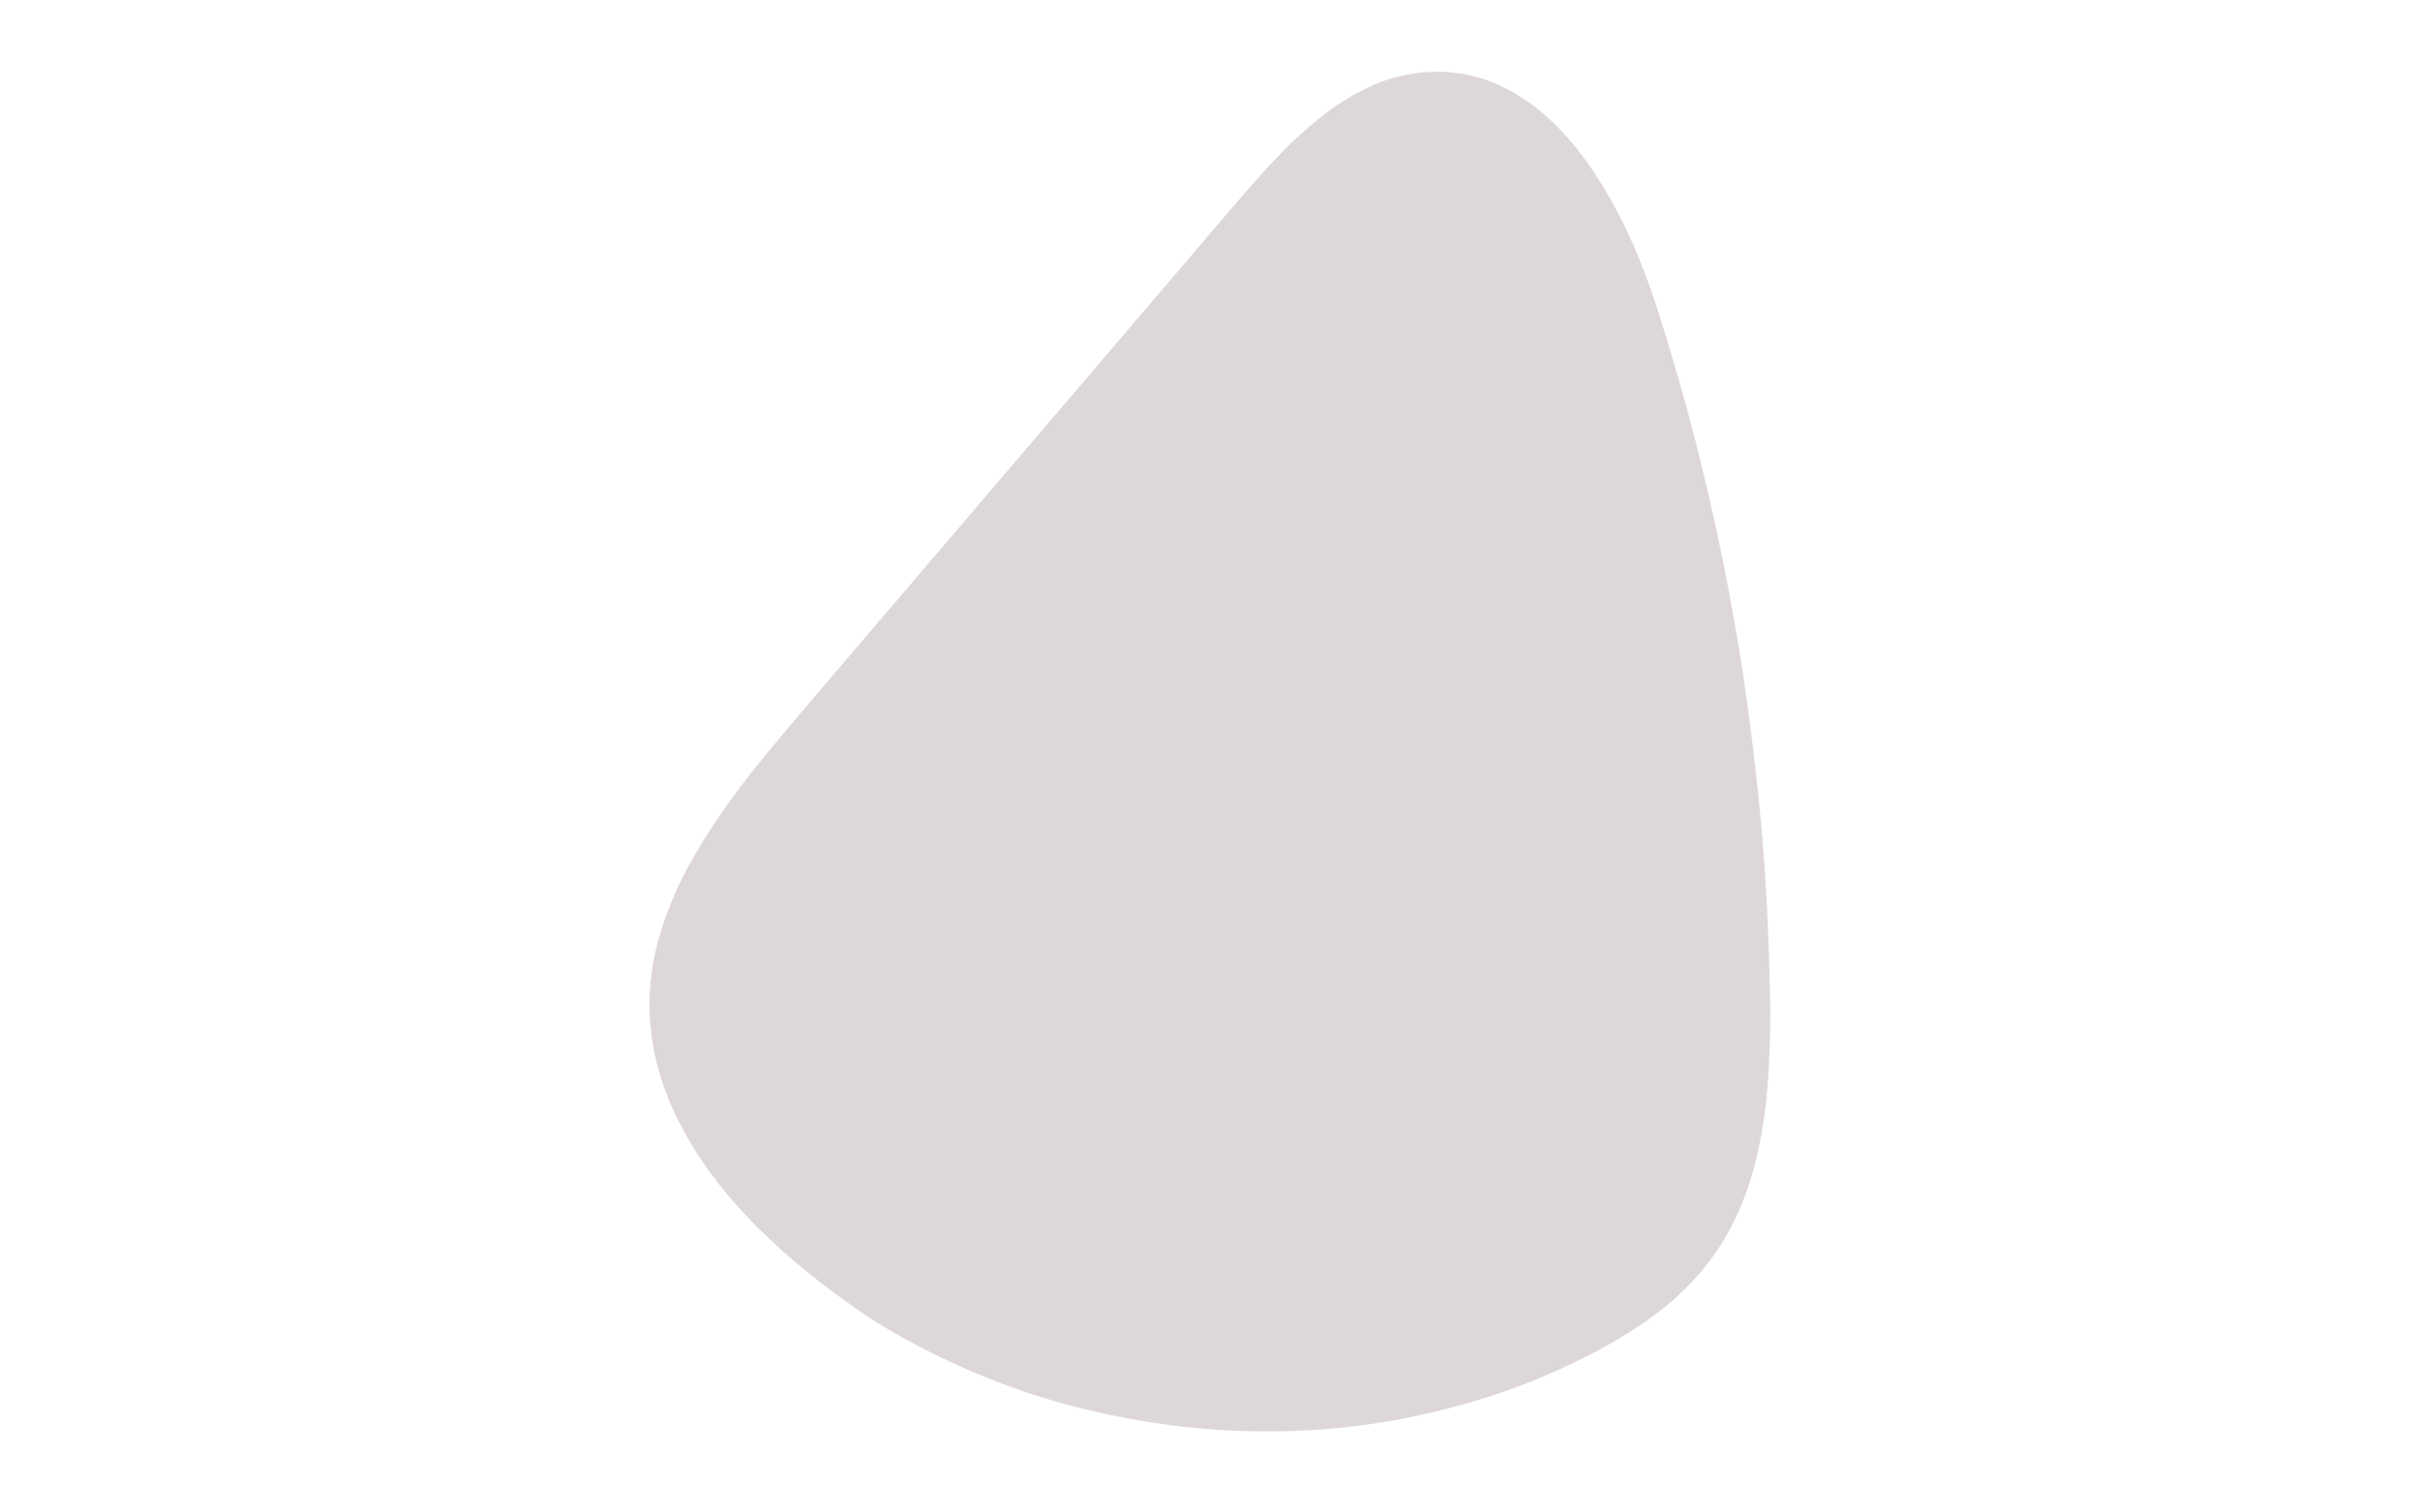 <?xml version="1.0" encoding="utf-8"?>
<!-- Generator: Adobe Illustrator 18.1.1, SVG Export Plug-In . SVG Version: 6.00 Build 0)  -->
<!DOCTYPE svg PUBLIC "-//W3C//DTD SVG 1.1//EN" "http://www.w3.org/Graphics/SVG/1.1/DTD/svg11.dtd">
<svg version="1.1" id="Layer_1" xmlns="http://www.w3.org/2000/svg" xmlns:xlink="http://www.w3.org/1999/xlink" x="0px" y="0px"
	 viewBox="0 0 818.8 511.6" enable-background="new 0 0 818.8 511.6" xml:space="preserve">
<rect x="0" y="0" fill="#FFFFFF" width="818.8" height="511.6"/>
<path fill="#DDD7DA" d="M264.9,423.4c-2.9-2.6-5.8-5.4-8.7-8.2c-2.8-2.8-5.5-5.8-8.2-8.8c-2.6-3-5.1-6.1-7.5-9.4s-4.6-6.5-6.6-9.9
	c-2-3.4-3.9-6.8-5.6-10.4s-3.1-7.2-4.3-10.8c-1.2-3.7-2.2-7.4-2.9-11.3c-0.7-3.8-1.1-7.7-1.3-11.6c-0.2-4.7,0.1-9.4,0.7-14
	c0.6-4.6,1.6-9.1,3-13.5c1.3-4.4,3-8.8,4.8-13c1.9-4.3,4-8.5,6.4-12.6c2.4-4.1,4.9-8.2,7.6-12.2s5.5-7.9,8.5-11.8
	c2.9-3.9,6-7.7,9-11.4c3.1-3.7,6.2-7.4,9.2-11c6.2-7.3,12.4-14.6,18.7-21.9c6.2-7.3,12.4-14.6,18.7-21.9
	c6.2-7.3,12.4-14.6,18.7-21.9c6.2-7.3,12.4-14.6,18.7-21.9c6.2-7.3,12.4-14.6,18.7-21.9c6.2-7.3,12.4-14.6,18.7-21.9
	c6.2-7.3,12.4-14.6,18.7-21.9c6.2-7.3,12.4-14.6,18.7-21.9c2.2-2.6,4.5-5.2,6.8-7.8c2.3-2.6,4.7-5.2,7.1-7.7c2.4-2.5,4.9-5,7.5-7.3
	c2.6-2.3,5.2-4.6,7.9-6.7c2.7-2.1,5.5-4,8.4-5.7c2.9-1.7,5.8-3.2,8.8-4.5c3-1.3,6.1-2.3,9.4-3c3.2-0.7,6.5-1.2,9.9-1.3
	c5-0.2,9.7,0.4,14.2,1.5c4.5,1.1,8.8,2.9,12.8,5.1c4,2.3,7.9,5,11.5,8.2s7,6.7,10.1,10.6c3.2,3.9,6.1,8.1,8.8,12.5s5.3,9,7.6,13.7
	c2.3,4.7,4.4,9.5,6.3,14.4s3.6,9.7,5.1,14.4c3,9.4,5.8,18.8,8.5,28.3s5.1,19,7.4,28.6c2.3,9.6,4.4,19.2,6.4,28.9
	c1.9,9.7,3.7,19.4,5.3,29.1s3,19.5,4.2,29.2s2.3,19.6,3.2,29.4s1.6,19.6,2.1,29.5c0.5,9.8,0.8,19.7,1,29.5c0.1,3.9,0.1,7.8,0,11.7
	s-0.2,7.8-0.4,11.8c-0.2,3.9-0.5,7.8-0.9,11.7c-0.4,3.9-1,7.7-1.7,11.6s-1.5,7.6-2.5,11.3s-2.2,7.3-3.6,10.9c-1.4,3.5-3,7-4.8,10.3
	c-1.8,3.3-3.9,6.6-6.2,9.7c-1.4,1.8-2.8,3.6-4.3,5.3s-3.1,3.3-4.7,4.9c-1.6,1.6-3.3,3.1-5,4.6c-1.7,1.5-3.5,2.9-5.4,4.2
	c-1.8,1.4-3.7,2.7-5.6,3.9c-1.9,1.3-3.8,2.5-5.8,3.7c-2,1.2-4,2.3-6,3.4c-2,1.1-4,2.2-6.1,3.2c-10.8,5.4-22,10-33.5,13.6
	c-11.5,3.6-23.2,6.4-35.1,8.3c-11.9,1.9-24,2.9-36,3c-12.1,0.1-24.2-0.6-36.1-2.2c-12-1.6-23.8-4-35.5-7.2c-11.6-3.2-23-7.3-34-12.2
	c-11-4.9-21.7-10.5-31.8-17C283.6,438.7,273.9,431.4,264.9,423.4z"/>
</svg>
